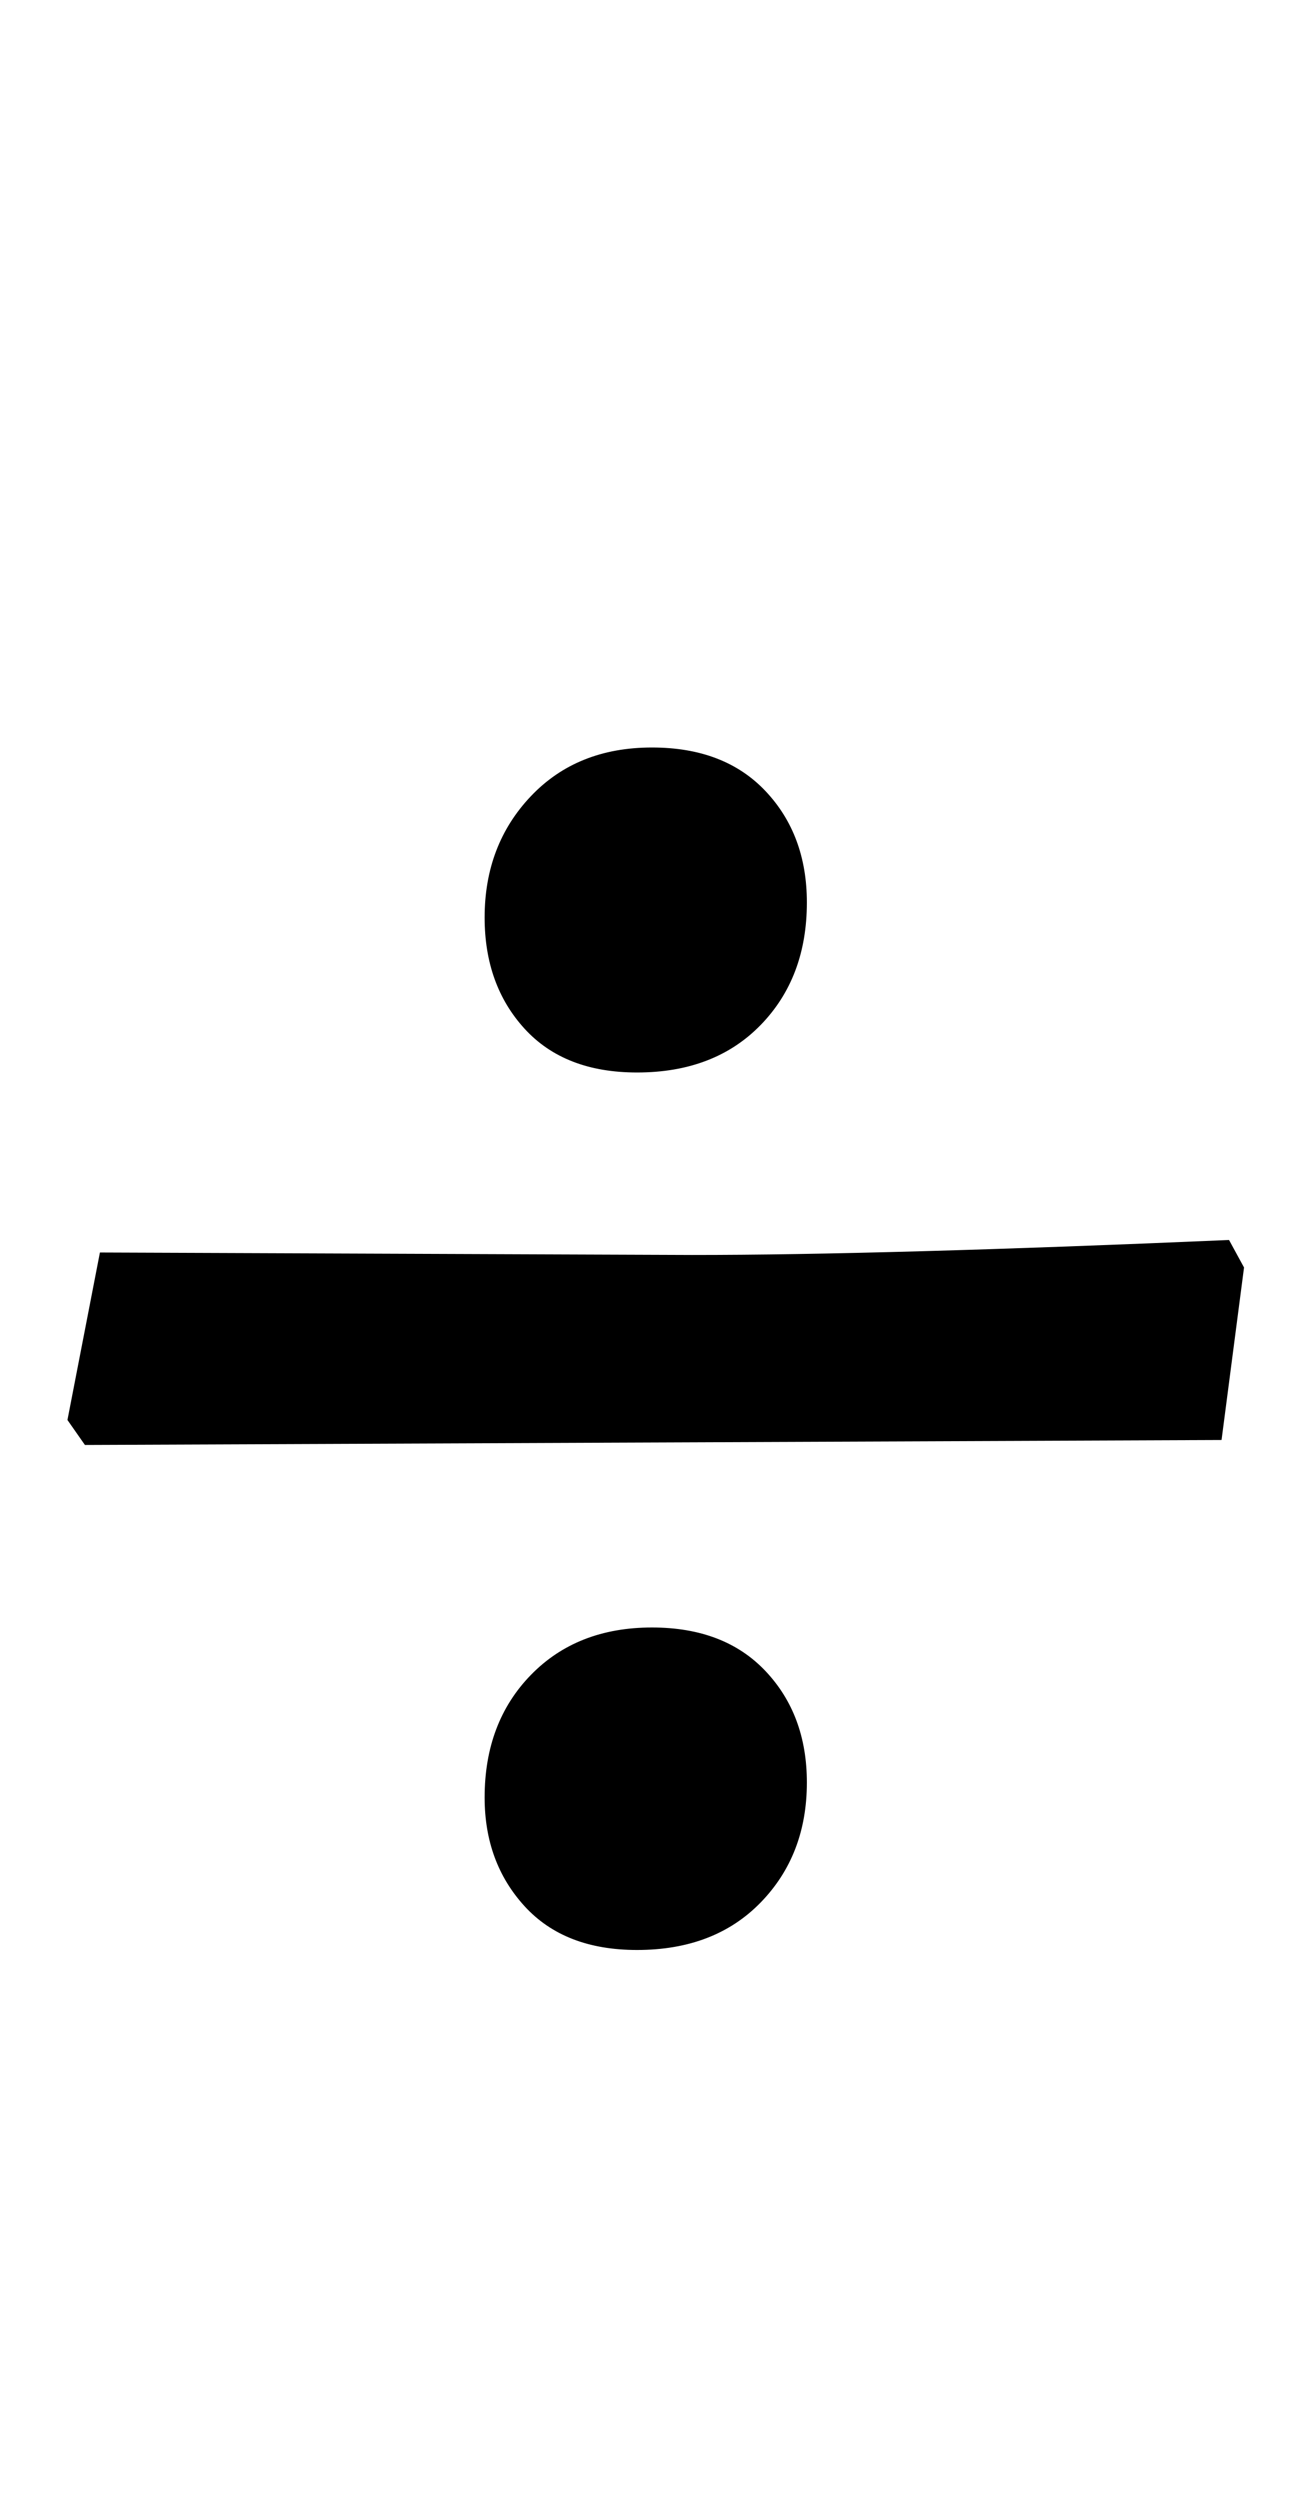 <?xml version="1.0" standalone="no"?>
<!DOCTYPE svg PUBLIC "-//W3C//DTD SVG 1.1//EN" "http://www.w3.org/Graphics/SVG/1.1/DTD/svg11.dtd" >
<svg xmlns="http://www.w3.org/2000/svg" xmlns:xlink="http://www.w3.org/1999/xlink" version="1.1" viewBox="-10 0 516 1000">
  <g transform="matrix(1 0 0 -1 0 800)">
   <path fill="currentColor"
d="M200 388.5q-16 17.5 -16 44.5q0 29 18.5 48.5t48.5 19.5q29 0 45.5 -17.5t16.5 -44.5q0 -30 -18.5 -49t-49.5 -19q-29 0 -45 17.5zM17 232l13 67l237 -1q76 0 215 6l6 -11l-9 -69l-227 -1l-228 -1zM200 37.5q-16 17.5 -16 43.5q0 30 18.5 49t48.5 19q29 0 45.5 -17.5
t16.5 -44.5q0 -29 -18.5 -48t-49.5 -19q-29 0 -45 17.5z" />
  </g>

</svg>
